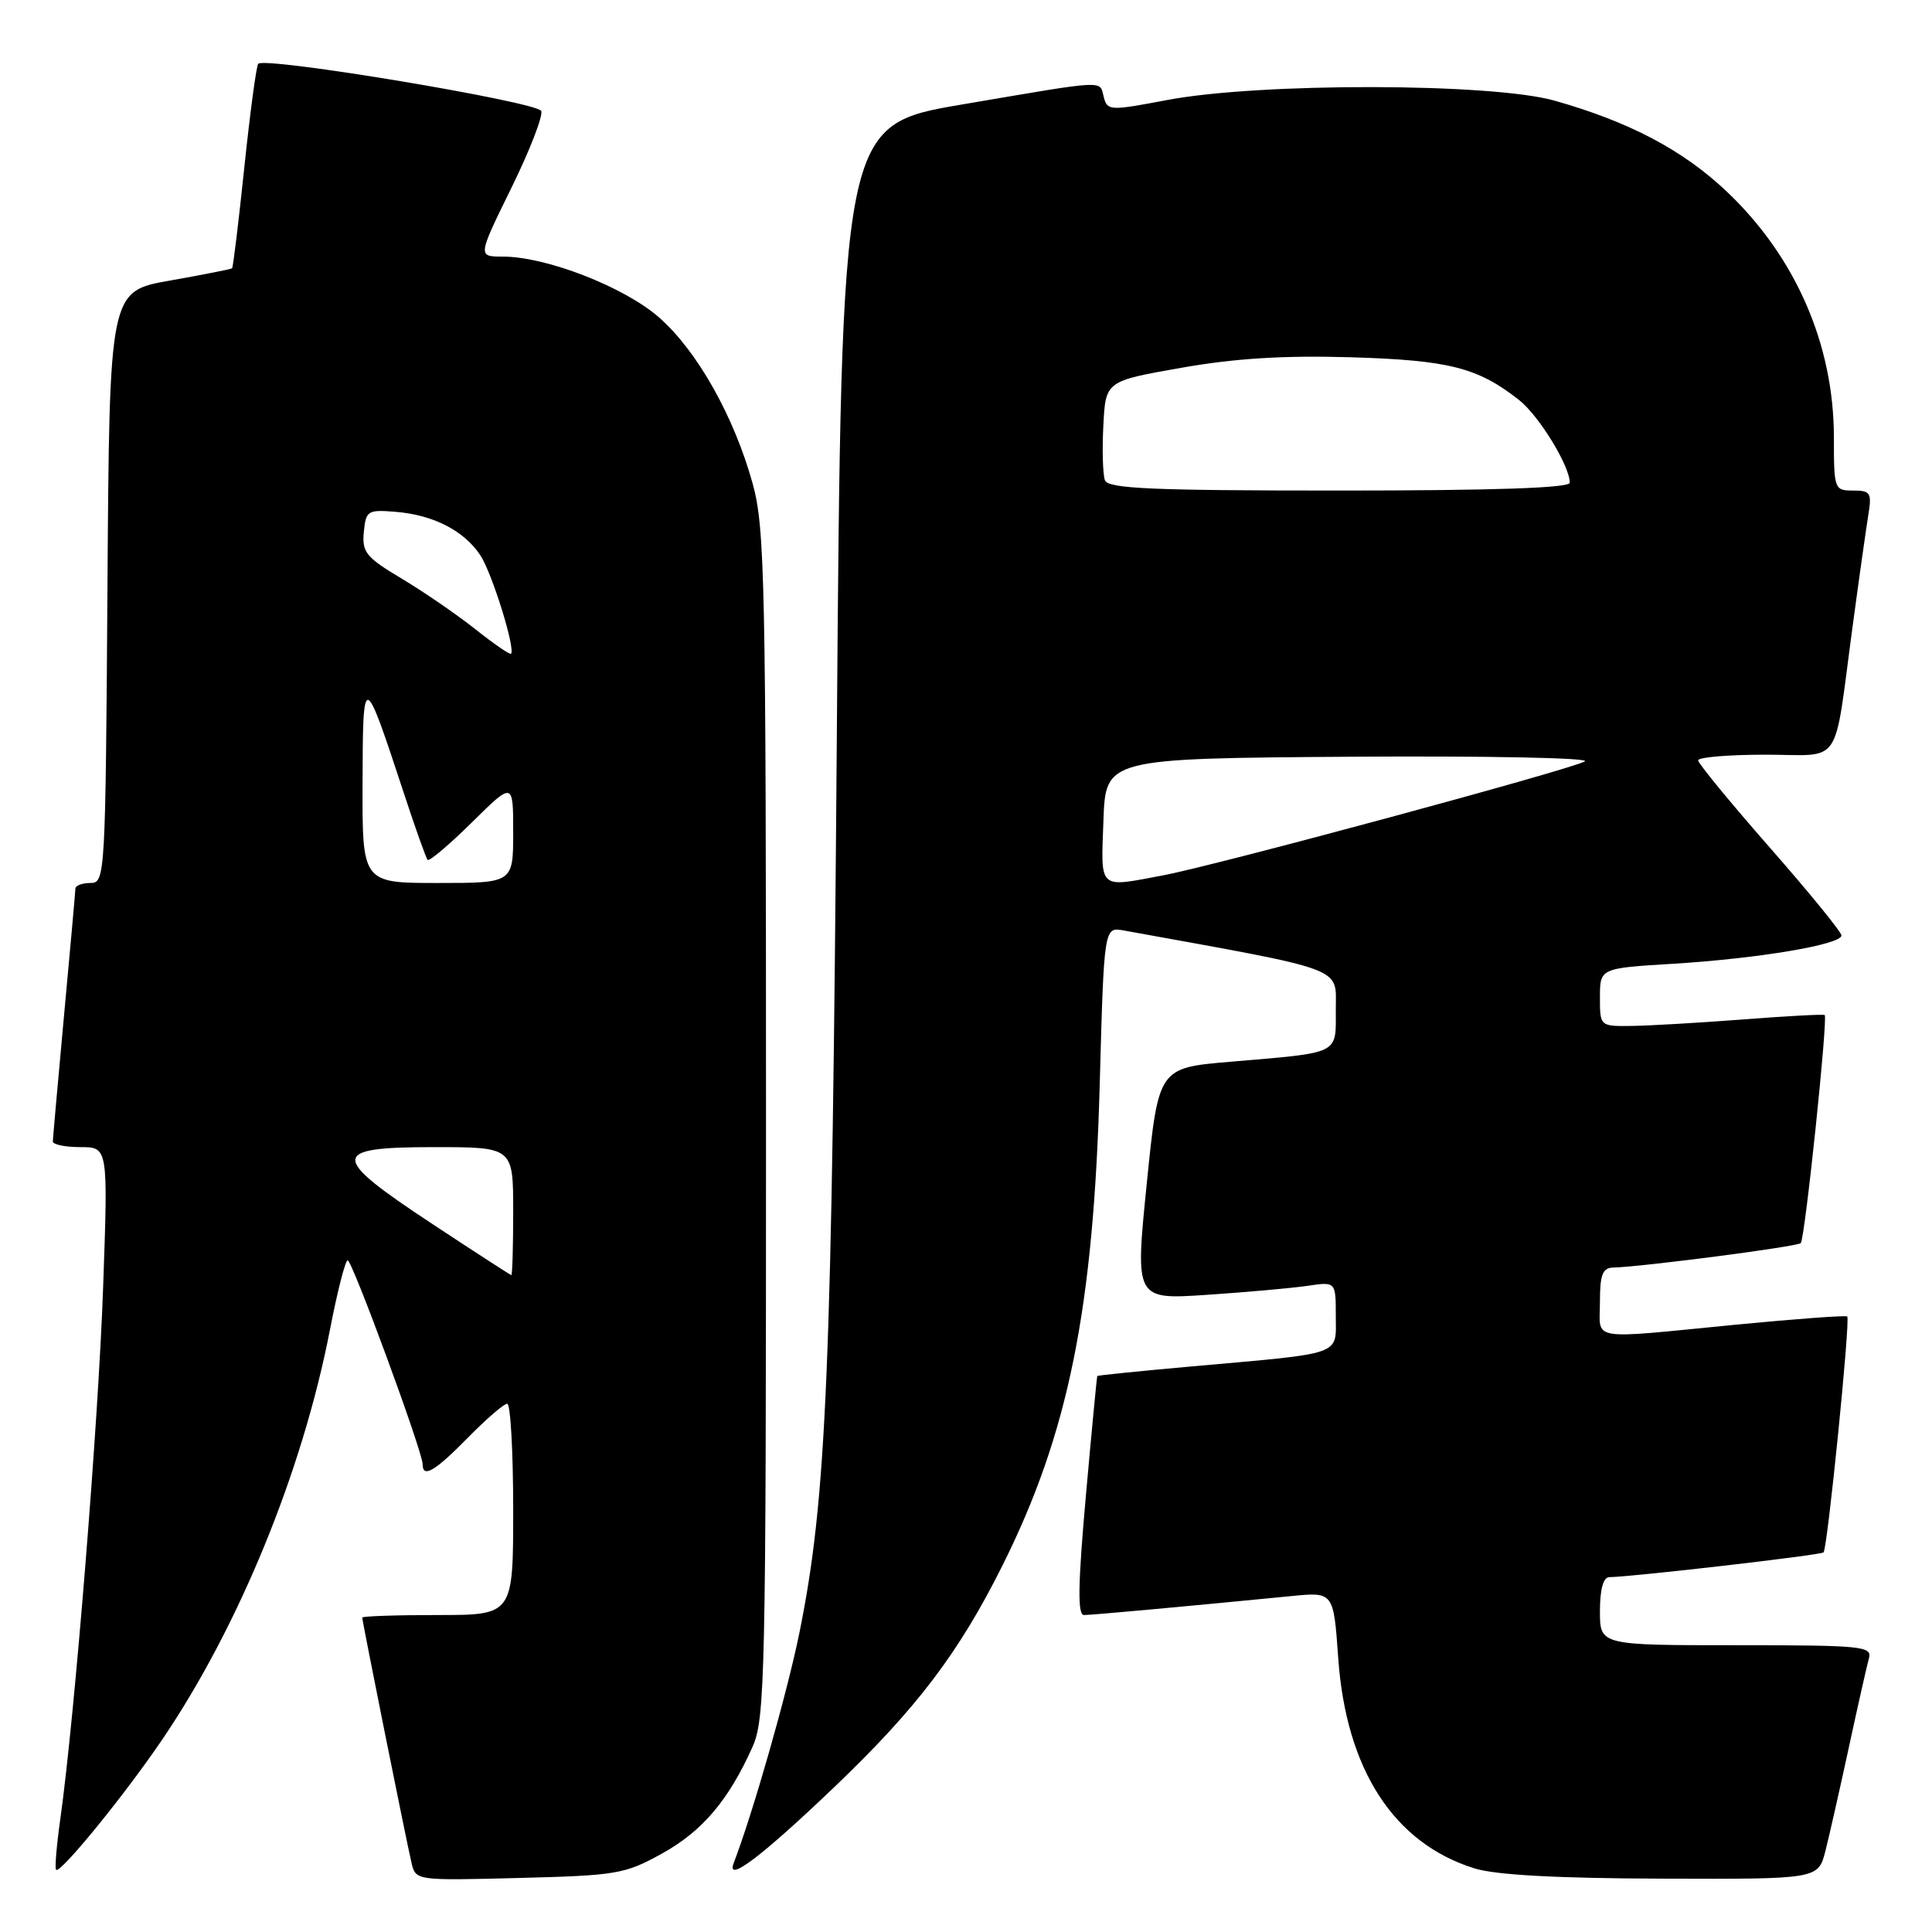 <?xml version="1.0" encoding="UTF-8" standalone="no"?>
<!DOCTYPE svg PUBLIC "-//W3C//DTD SVG 1.1//EN" "http://www.w3.org/Graphics/SVG/1.1/DTD/svg11.dtd" >
<svg xmlns="http://www.w3.org/2000/svg" xmlns:xlink="http://www.w3.org/1999/xlink" version="1.1" viewBox="0 0 256 256">
 <g >
 <path fill="currentColor"
d=" M 87.71 245.61 C 93.05 242.66 96.54 238.55 99.70 231.50 C 101.38 227.76 101.50 222.38 101.50 149.00 C 101.50 77.07 101.35 69.97 99.74 64.11 C 97.27 55.18 92.40 46.53 87.35 42.08 C 82.76 38.04 72.41 34.00 66.62 34.00 C 63.29 34.00 63.29 34.00 67.73 24.96 C 70.18 19.98 71.97 15.37 71.72 14.71 C 71.26 13.51 35.18 7.49 34.22 8.45 C 33.97 8.70 33.14 14.86 32.38 22.12 C 31.62 29.39 30.89 35.43 30.75 35.55 C 30.61 35.67 26.90 36.40 22.50 37.18 C 14.50 38.59 14.50 38.59 14.24 77.79 C 13.98 116.17 13.93 117.00 11.99 117.00 C 10.89 117.00 9.99 117.34 9.99 117.75 C 9.98 118.16 9.31 125.70 8.49 134.50 C 7.68 143.30 7.01 150.84 7.00 151.25 C 7.00 151.66 8.65 152.00 10.66 152.00 C 14.32 152.00 14.32 152.00 13.67 170.45 C 13.06 188.15 9.90 227.44 8.00 240.96 C 7.50 244.52 7.24 247.58 7.43 247.76 C 7.98 248.31 16.41 237.98 21.45 230.57 C 31.63 215.59 40.07 195.00 43.71 176.25 C 44.69 171.17 45.75 167.01 46.07 167.00 C 46.67 167.00 56.00 192.36 56.00 194.01 C 56.00 195.91 57.62 194.96 62.00 190.50 C 64.43 188.03 66.77 186.00 67.21 186.00 C 67.64 186.00 68.00 192.30 68.00 200.00 C 68.00 214.00 68.00 214.00 58.00 214.00 C 52.50 214.00 48.00 214.15 48.00 214.34 C 48.00 214.84 53.87 244.07 54.53 246.84 C 55.08 249.19 55.11 249.19 68.79 248.84 C 81.70 248.51 82.80 248.33 87.71 245.61 Z  M 241.88 245.25 C 242.40 243.19 243.80 237.00 244.99 231.50 C 246.18 226.00 247.37 220.71 247.64 219.75 C 248.10 218.13 246.79 218.00 230.07 218.00 C 212.00 218.00 212.00 218.00 212.00 213.50 C 212.00 210.58 212.44 208.99 213.25 208.98 C 216.43 208.93 241.27 206.06 241.63 205.70 C 242.15 205.19 245.20 174.86 244.77 174.44 C 244.60 174.27 237.94 174.76 229.98 175.53 C 210.18 177.46 212.00 177.76 212.00 172.50 C 212.00 168.90 212.35 167.99 213.75 167.96 C 217.59 167.86 238.15 165.19 238.61 164.72 C 239.16 164.17 242.23 134.87 241.78 134.50 C 241.63 134.37 236.78 134.63 231.00 135.08 C 225.22 135.52 218.59 135.91 216.25 135.94 C 212.00 136.00 212.00 136.00 212.00 132.15 C 212.00 128.29 212.00 128.29 221.75 127.70 C 233.00 127.01 244.00 125.16 244.00 123.95 C 244.00 123.50 239.73 118.26 234.51 112.31 C 229.30 106.37 225.02 101.16 225.01 100.75 C 225.01 100.34 229.01 100.00 233.92 100.00 C 244.28 100.00 242.91 102.02 245.48 83.00 C 246.33 76.67 247.27 70.04 247.56 68.25 C 248.04 65.30 247.86 65.00 245.55 65.00 C 243.06 65.00 243.00 64.84 243.00 57.97 C 243.00 45.63 237.91 33.98 228.73 25.31 C 222.96 19.87 215.89 16.14 206.00 13.34 C 197.67 10.98 166.88 10.93 154.62 13.26 C 147.08 14.69 146.73 14.68 146.26 12.88 C 145.66 10.60 146.98 10.53 127.50 13.84 C 111.50 16.56 111.50 16.56 110.88 98.03 C 110.24 181.89 109.54 198.52 105.92 216.38 C 104.28 224.42 99.79 240.16 97.22 246.86 C 96.17 249.60 100.90 246.02 110.60 236.75 C 121.49 226.34 127.02 219.05 132.80 207.50 C 141.58 189.93 144.91 173.47 145.72 143.66 C 146.29 122.82 146.29 122.82 148.89 123.29 C 178.68 128.69 177.00 128.06 177.00 133.73 C 177.00 139.81 177.75 139.43 163.00 140.69 C 153.50 141.50 153.50 141.50 151.95 156.85 C 150.40 172.21 150.40 172.21 159.95 171.57 C 165.20 171.22 171.19 170.68 173.25 170.38 C 177.00 169.82 177.00 169.82 177.00 174.37 C 177.00 179.68 178.20 179.25 158.00 181.05 C 151.13 181.66 145.45 182.24 145.39 182.33 C 145.34 182.42 144.65 189.59 143.88 198.25 C 142.83 210.02 142.77 214.00 143.63 214.00 C 144.69 214.00 157.25 212.85 171.10 211.49 C 176.70 210.93 176.70 210.93 177.32 219.68 C 178.36 234.47 184.68 244.23 195.37 247.57 C 198.15 248.44 206.25 248.89 220.21 248.93 C 240.92 249.00 240.92 249.00 241.88 245.25 Z  M 57.33 162.21 C 43.63 153.18 43.65 152.00 57.50 152.00 C 68.00 152.00 68.00 152.00 68.00 160.50 C 68.00 165.18 67.89 168.98 67.75 168.96 C 67.61 168.93 62.92 165.90 57.33 162.21 Z  M 48.04 103.75 C 48.08 88.86 48.18 88.88 53.48 105.00 C 55.01 109.67 56.45 113.70 56.66 113.94 C 56.87 114.18 59.51 111.95 62.52 108.98 C 68.00 103.57 68.00 103.57 68.00 110.28 C 68.00 117.00 68.00 117.00 58.00 117.00 C 48.00 117.00 48.00 117.00 48.04 103.75 Z  M 62.97 83.36 C 60.51 81.41 56.12 78.40 53.21 76.66 C 48.50 73.85 47.95 73.17 48.21 70.50 C 48.48 67.66 48.71 67.52 52.43 67.82 C 57.41 68.22 61.52 70.33 63.66 73.60 C 65.21 75.96 68.33 86.01 67.71 86.63 C 67.56 86.78 65.42 85.31 62.97 83.36 Z  M 146.21 108.75 C 146.50 100.50 146.50 100.50 179.00 100.27 C 197.03 100.15 210.83 100.42 210.00 100.89 C 208.03 102.00 161.06 114.69 154.11 115.99 C 145.44 117.62 145.88 118.02 146.21 108.75 Z  M 146.41 63.64 C 146.13 62.89 146.03 59.63 146.20 56.39 C 146.50 50.50 146.50 50.50 156.50 48.74 C 163.63 47.48 170.08 47.08 179.00 47.34 C 191.99 47.73 195.80 48.69 201.28 53.00 C 203.92 55.08 208.00 61.73 208.00 63.96 C 208.00 64.66 197.94 65.00 177.47 65.00 C 152.63 65.00 146.84 64.75 146.41 63.64 Z "/>
</g>
</svg>